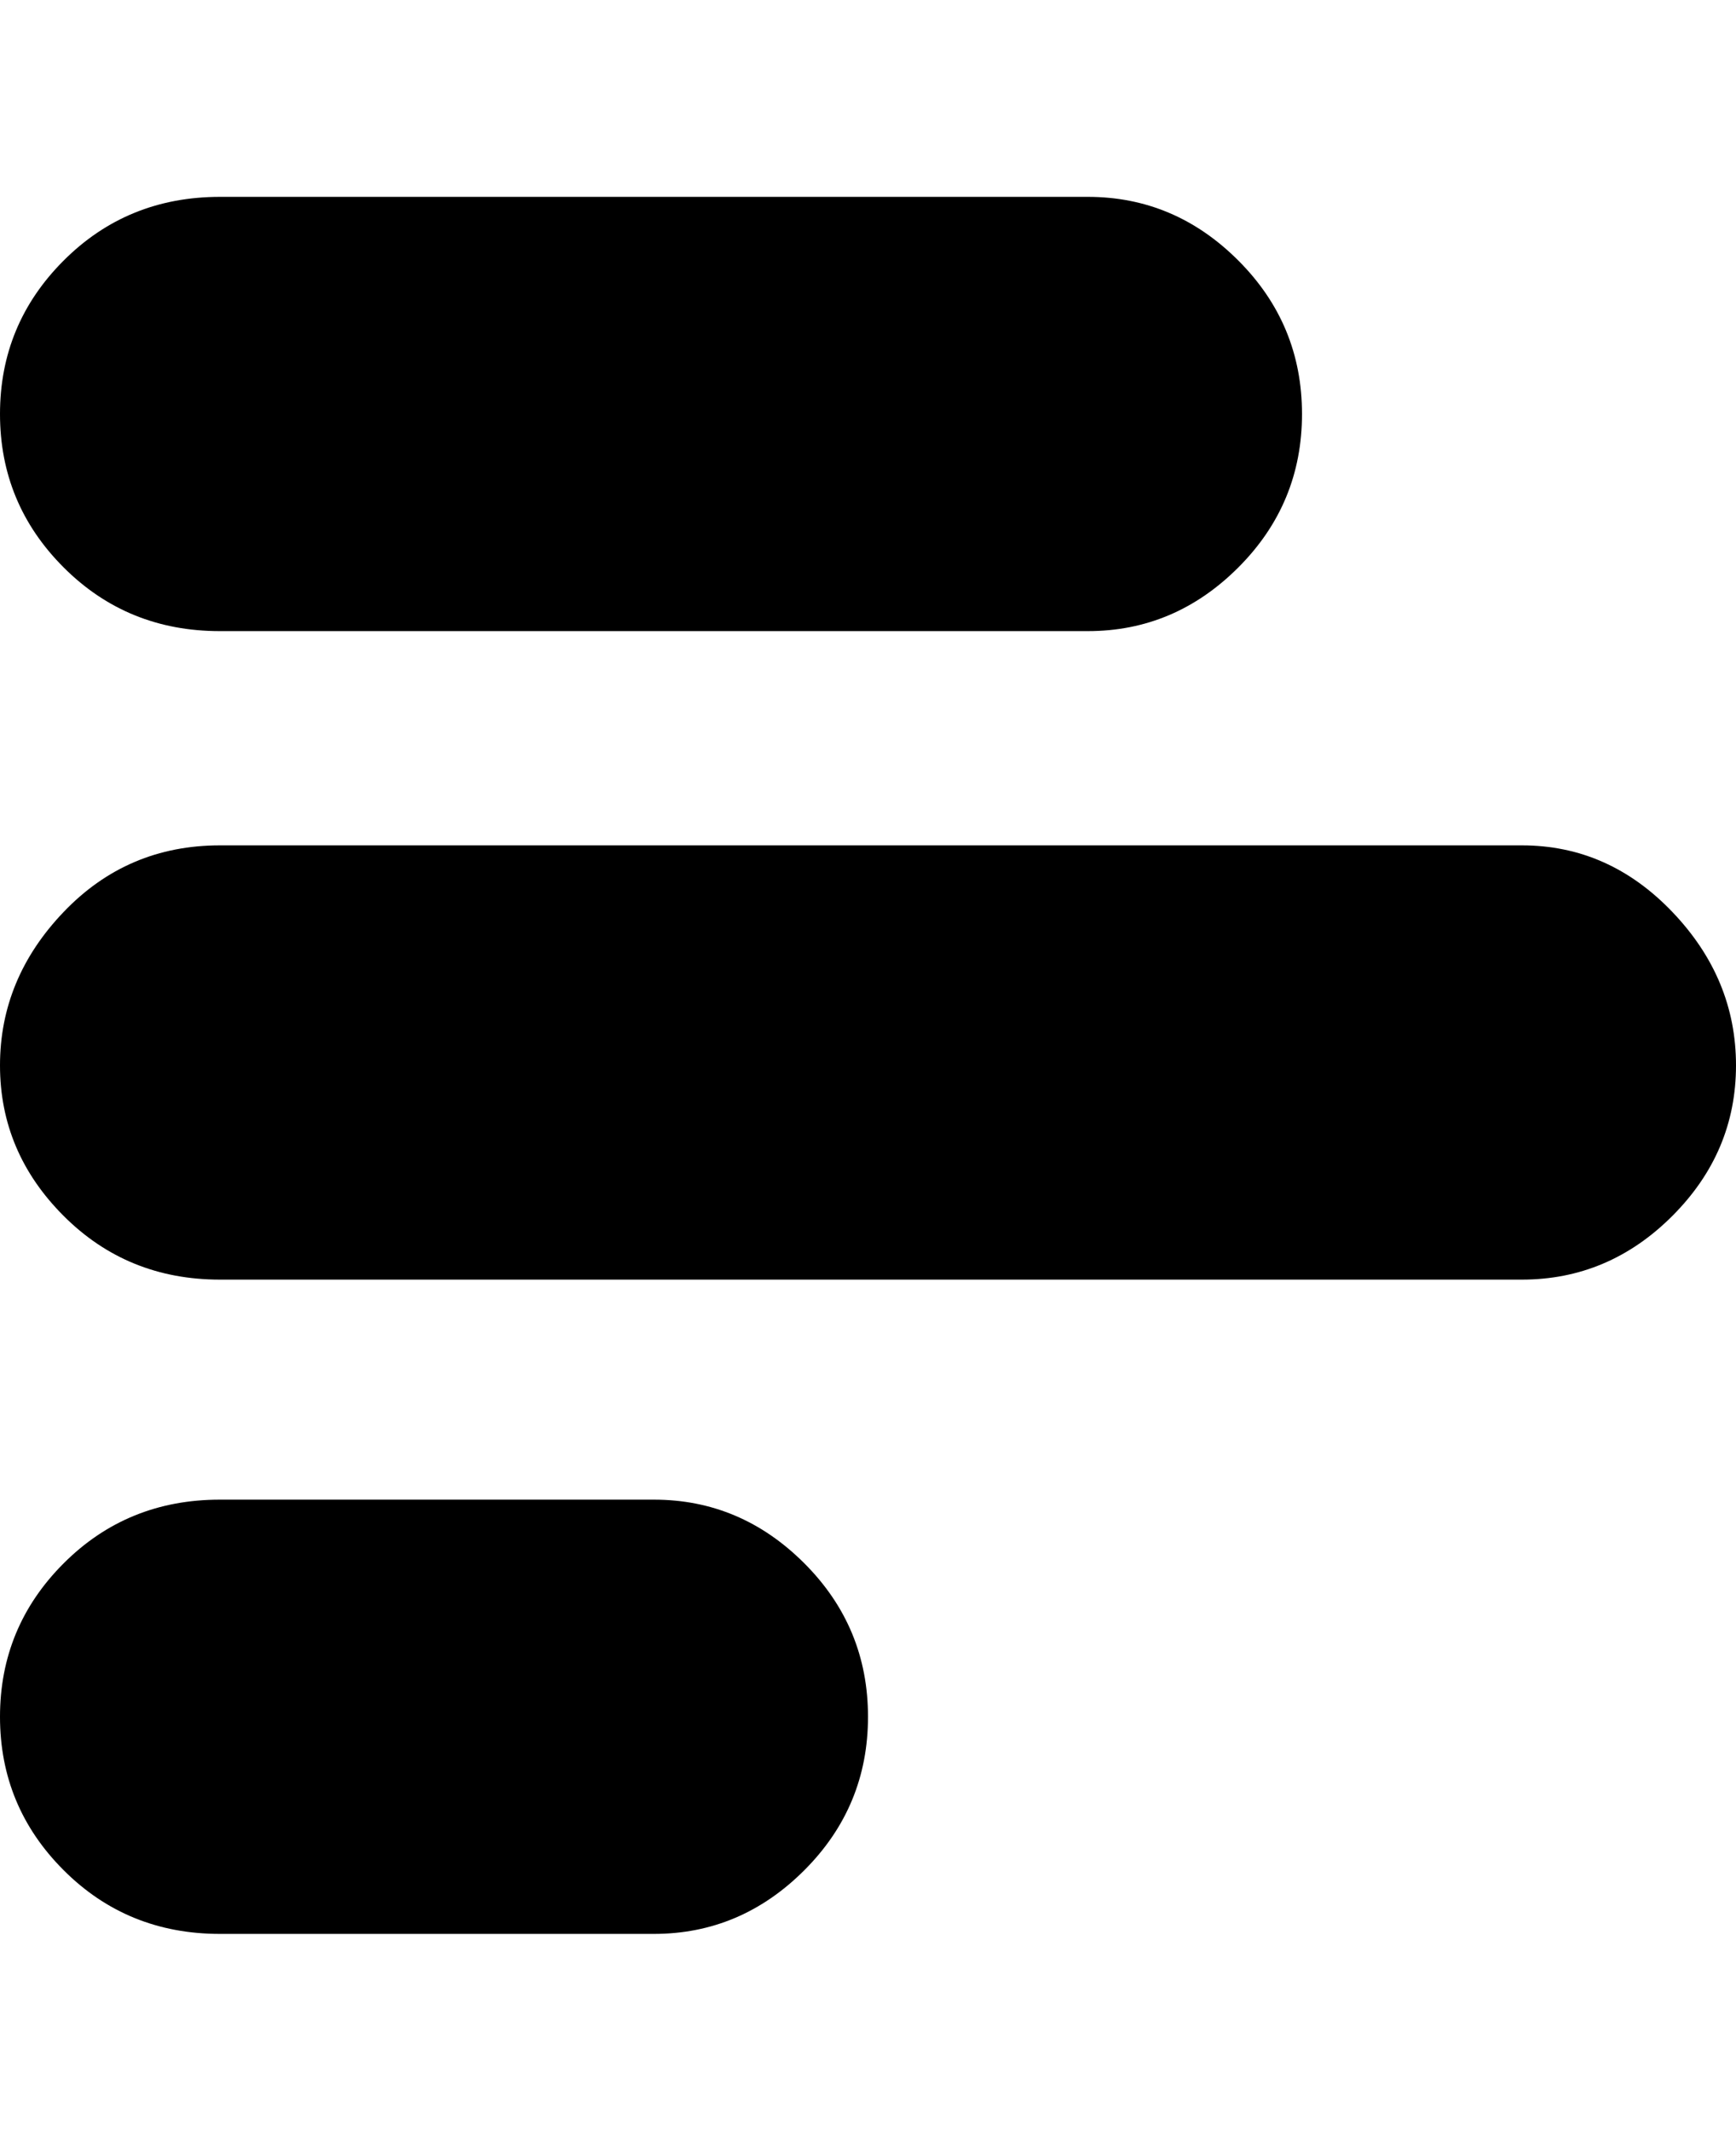 <svg viewBox="0 0 300 368" xmlns="http://www.w3.org/2000/svg"><path d="M300 184q0 15-11 26t-26 11H38q-16 0-27-11T0 184q0-15 11-26.5T38 146h225q15 0 26 11.5t11 26.5zM38 109h150q15 0 26-11t11-26.5Q225 56 214 45t-26-11H38q-16 0-27 11T0 71.5Q0 87 11 98t27 11zm75 150H38q-16 0-27 11T0 296.5Q0 312 11 323t27 11h75q15 0 26-11t11-26.5q0-15.5-11-26.5t-26-11z"/></svg>
